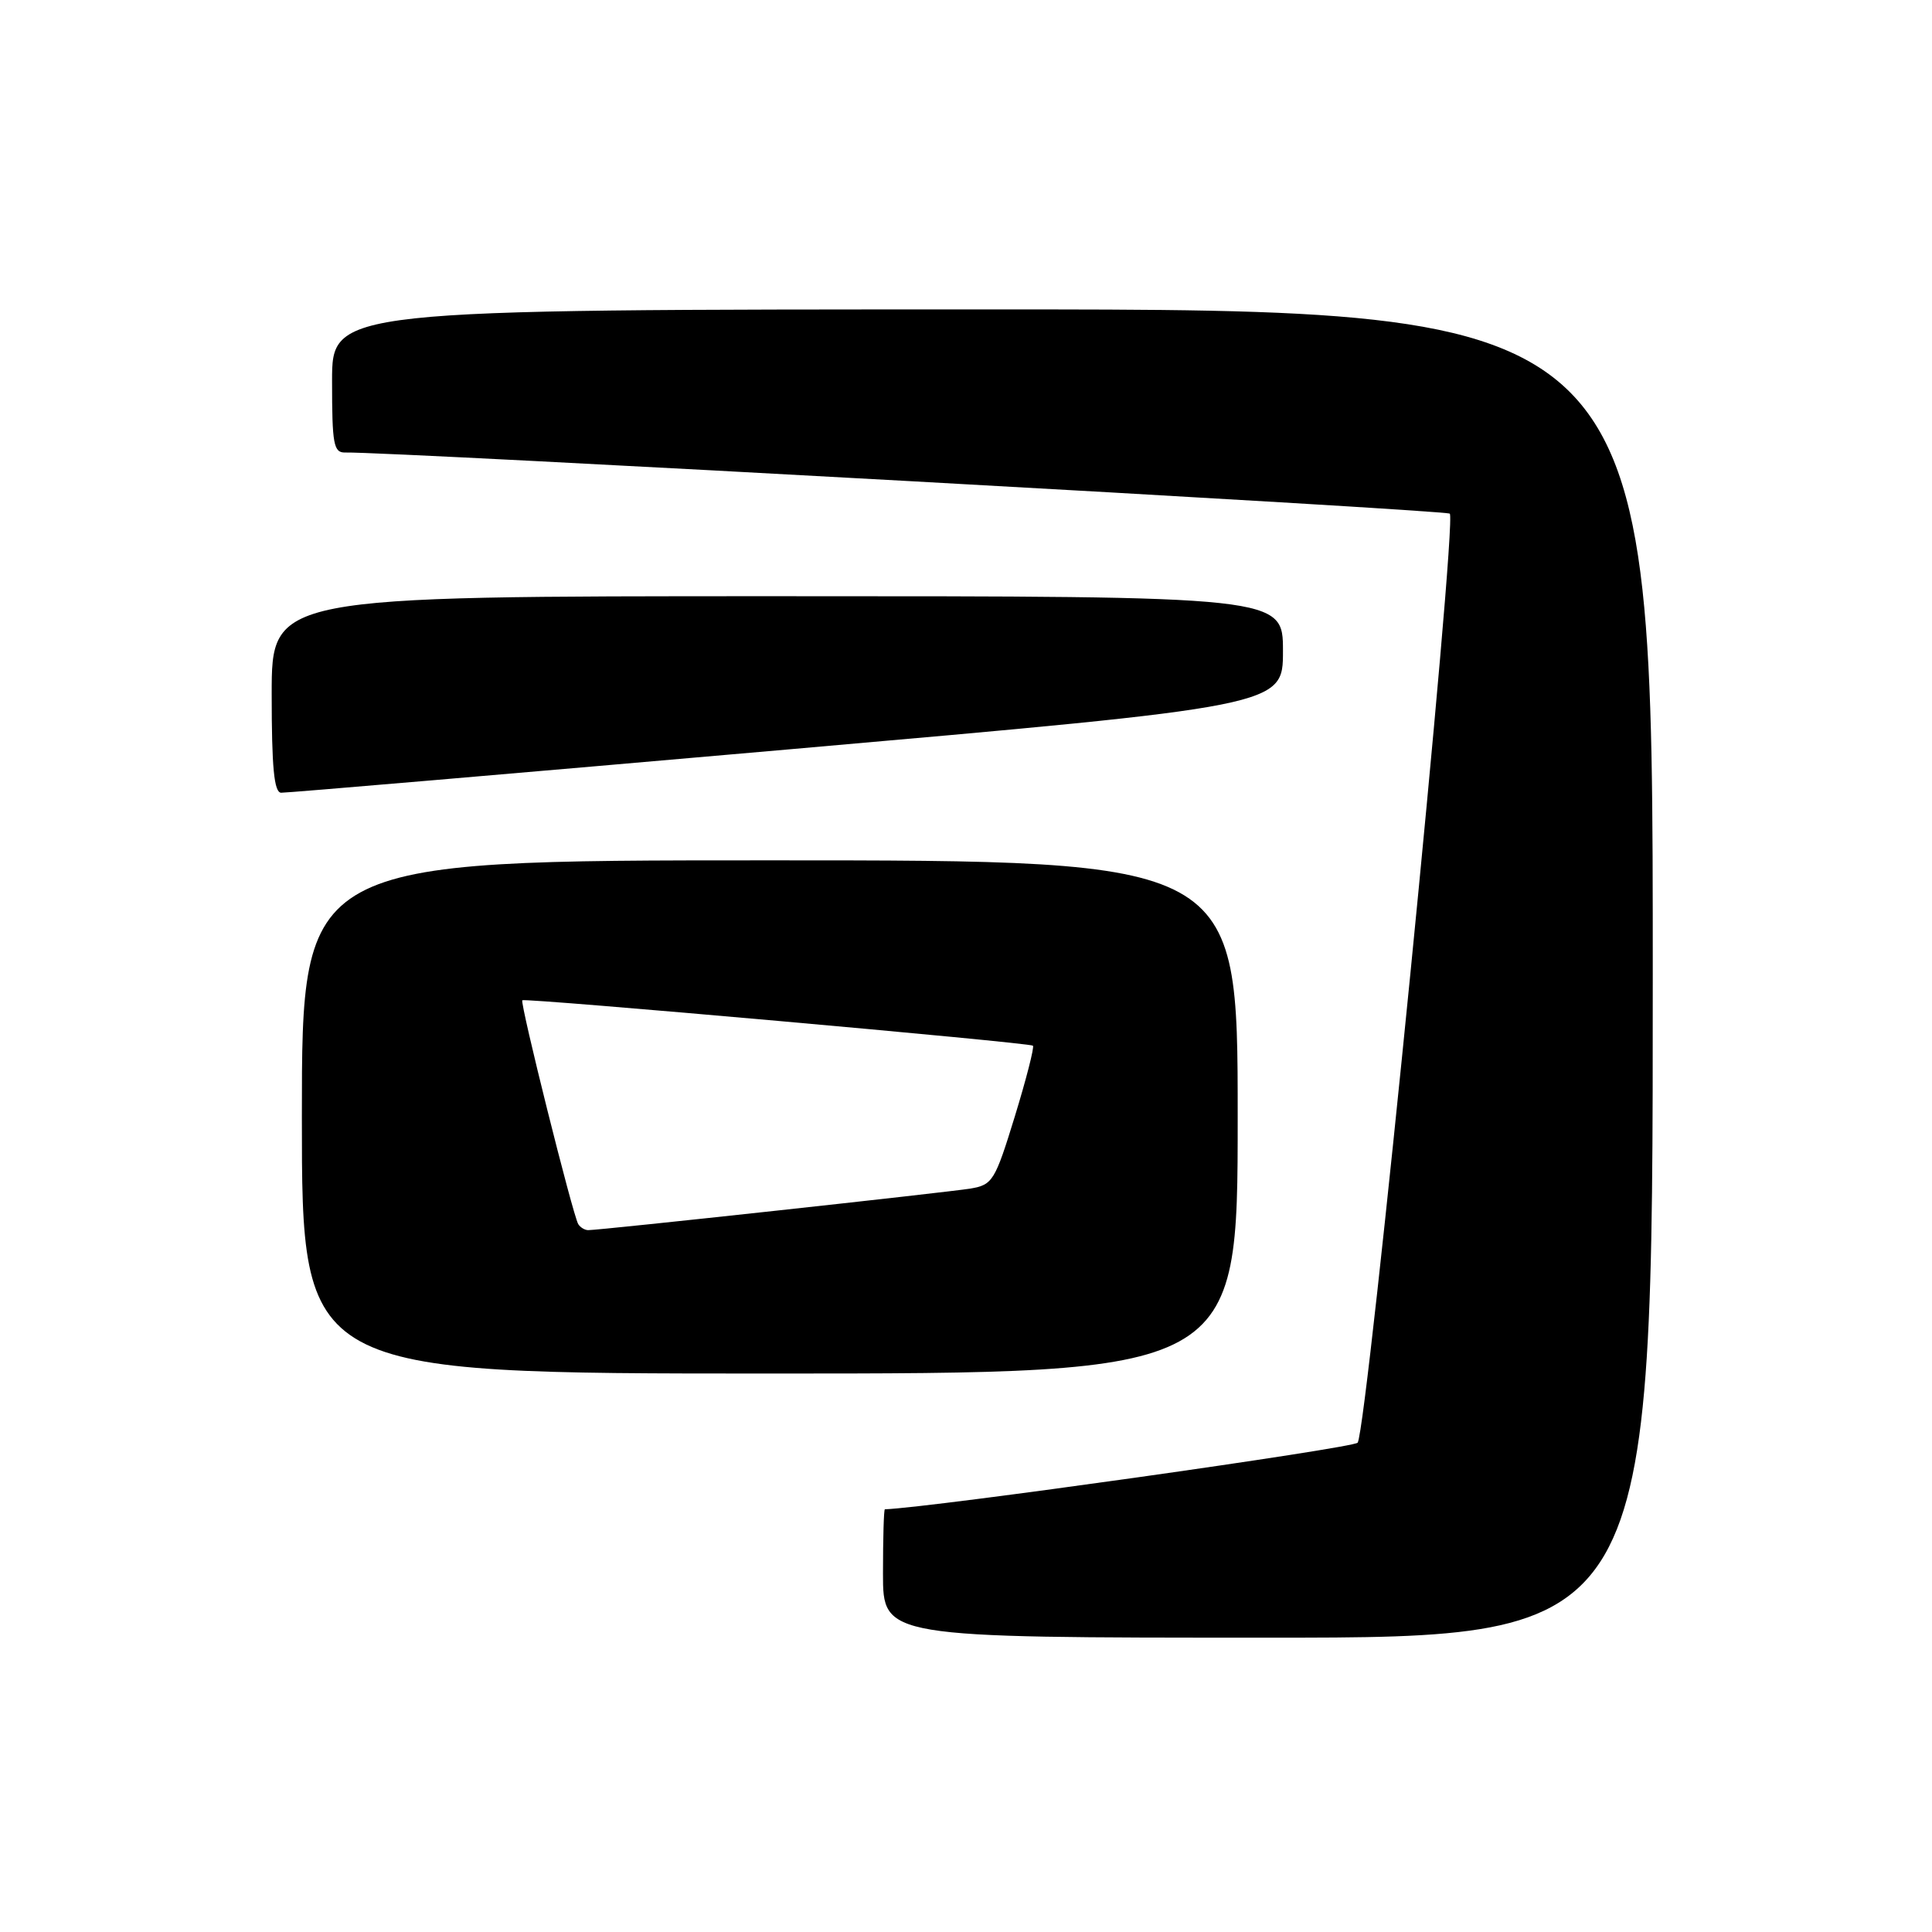 <?xml version="1.0" encoding="UTF-8" standalone="no"?>
<!DOCTYPE svg PUBLIC "-//W3C//DTD SVG 1.1//EN" "http://www.w3.org/Graphics/SVG/1.1/DTD/svg11.dtd" >
<svg xmlns="http://www.w3.org/2000/svg" xmlns:xlink="http://www.w3.org/1999/xlink" version="1.1" viewBox="0 0 256 256">
 <g >
 <path fill="currentColor"
d=" M 219.00 129.00 C 219.00 41.00 219.00 41.00 131.50 41.00 C 44.00 41.00 44.00 41.00 44.00 50.50 C 44.00 58.90 44.20 60.00 45.75 59.96 C 51.72 59.83 191.28 67.55 192.10 68.06 C 193.14 68.70 181.20 189.06 179.90 191.16 C 179.46 191.87 123.49 199.76 117.25 199.99 C 117.11 200.00 117.00 203.82 117.00 208.50 C 117.00 217.00 117.00 217.00 168.00 217.00 C 219.00 217.00 219.00 217.00 219.00 129.00 Z  M 164.00 148.00 C 164.00 114.00 164.00 114.00 102.00 114.00 C 40.00 114.00 40.00 114.00 40.00 148.00 C 40.00 182.00 40.00 182.00 102.00 182.00 C 164.00 182.00 164.00 182.00 164.00 148.00 Z  M 104.25 99.32 C 170.00 93.55 170.00 93.55 170.00 86.27 C 170.00 79.00 170.00 79.00 103.00 79.00 C 36.00 79.00 36.00 79.00 36.00 92.00 C 36.00 101.71 36.32 105.01 37.25 105.04 C 37.94 105.07 68.09 102.49 104.25 99.32 Z  M 76.62 162.20 C 75.91 161.05 68.85 132.80 69.21 132.54 C 69.65 132.21 136.44 138.15 136.87 138.56 C 137.07 138.75 135.99 142.97 134.47 147.93 C 131.84 156.48 131.53 156.99 128.60 157.49 C 125.58 157.99 79.57 163.00 77.94 163.00 C 77.49 163.00 76.89 162.64 76.62 162.20 Z "/>
</g>
</svg>